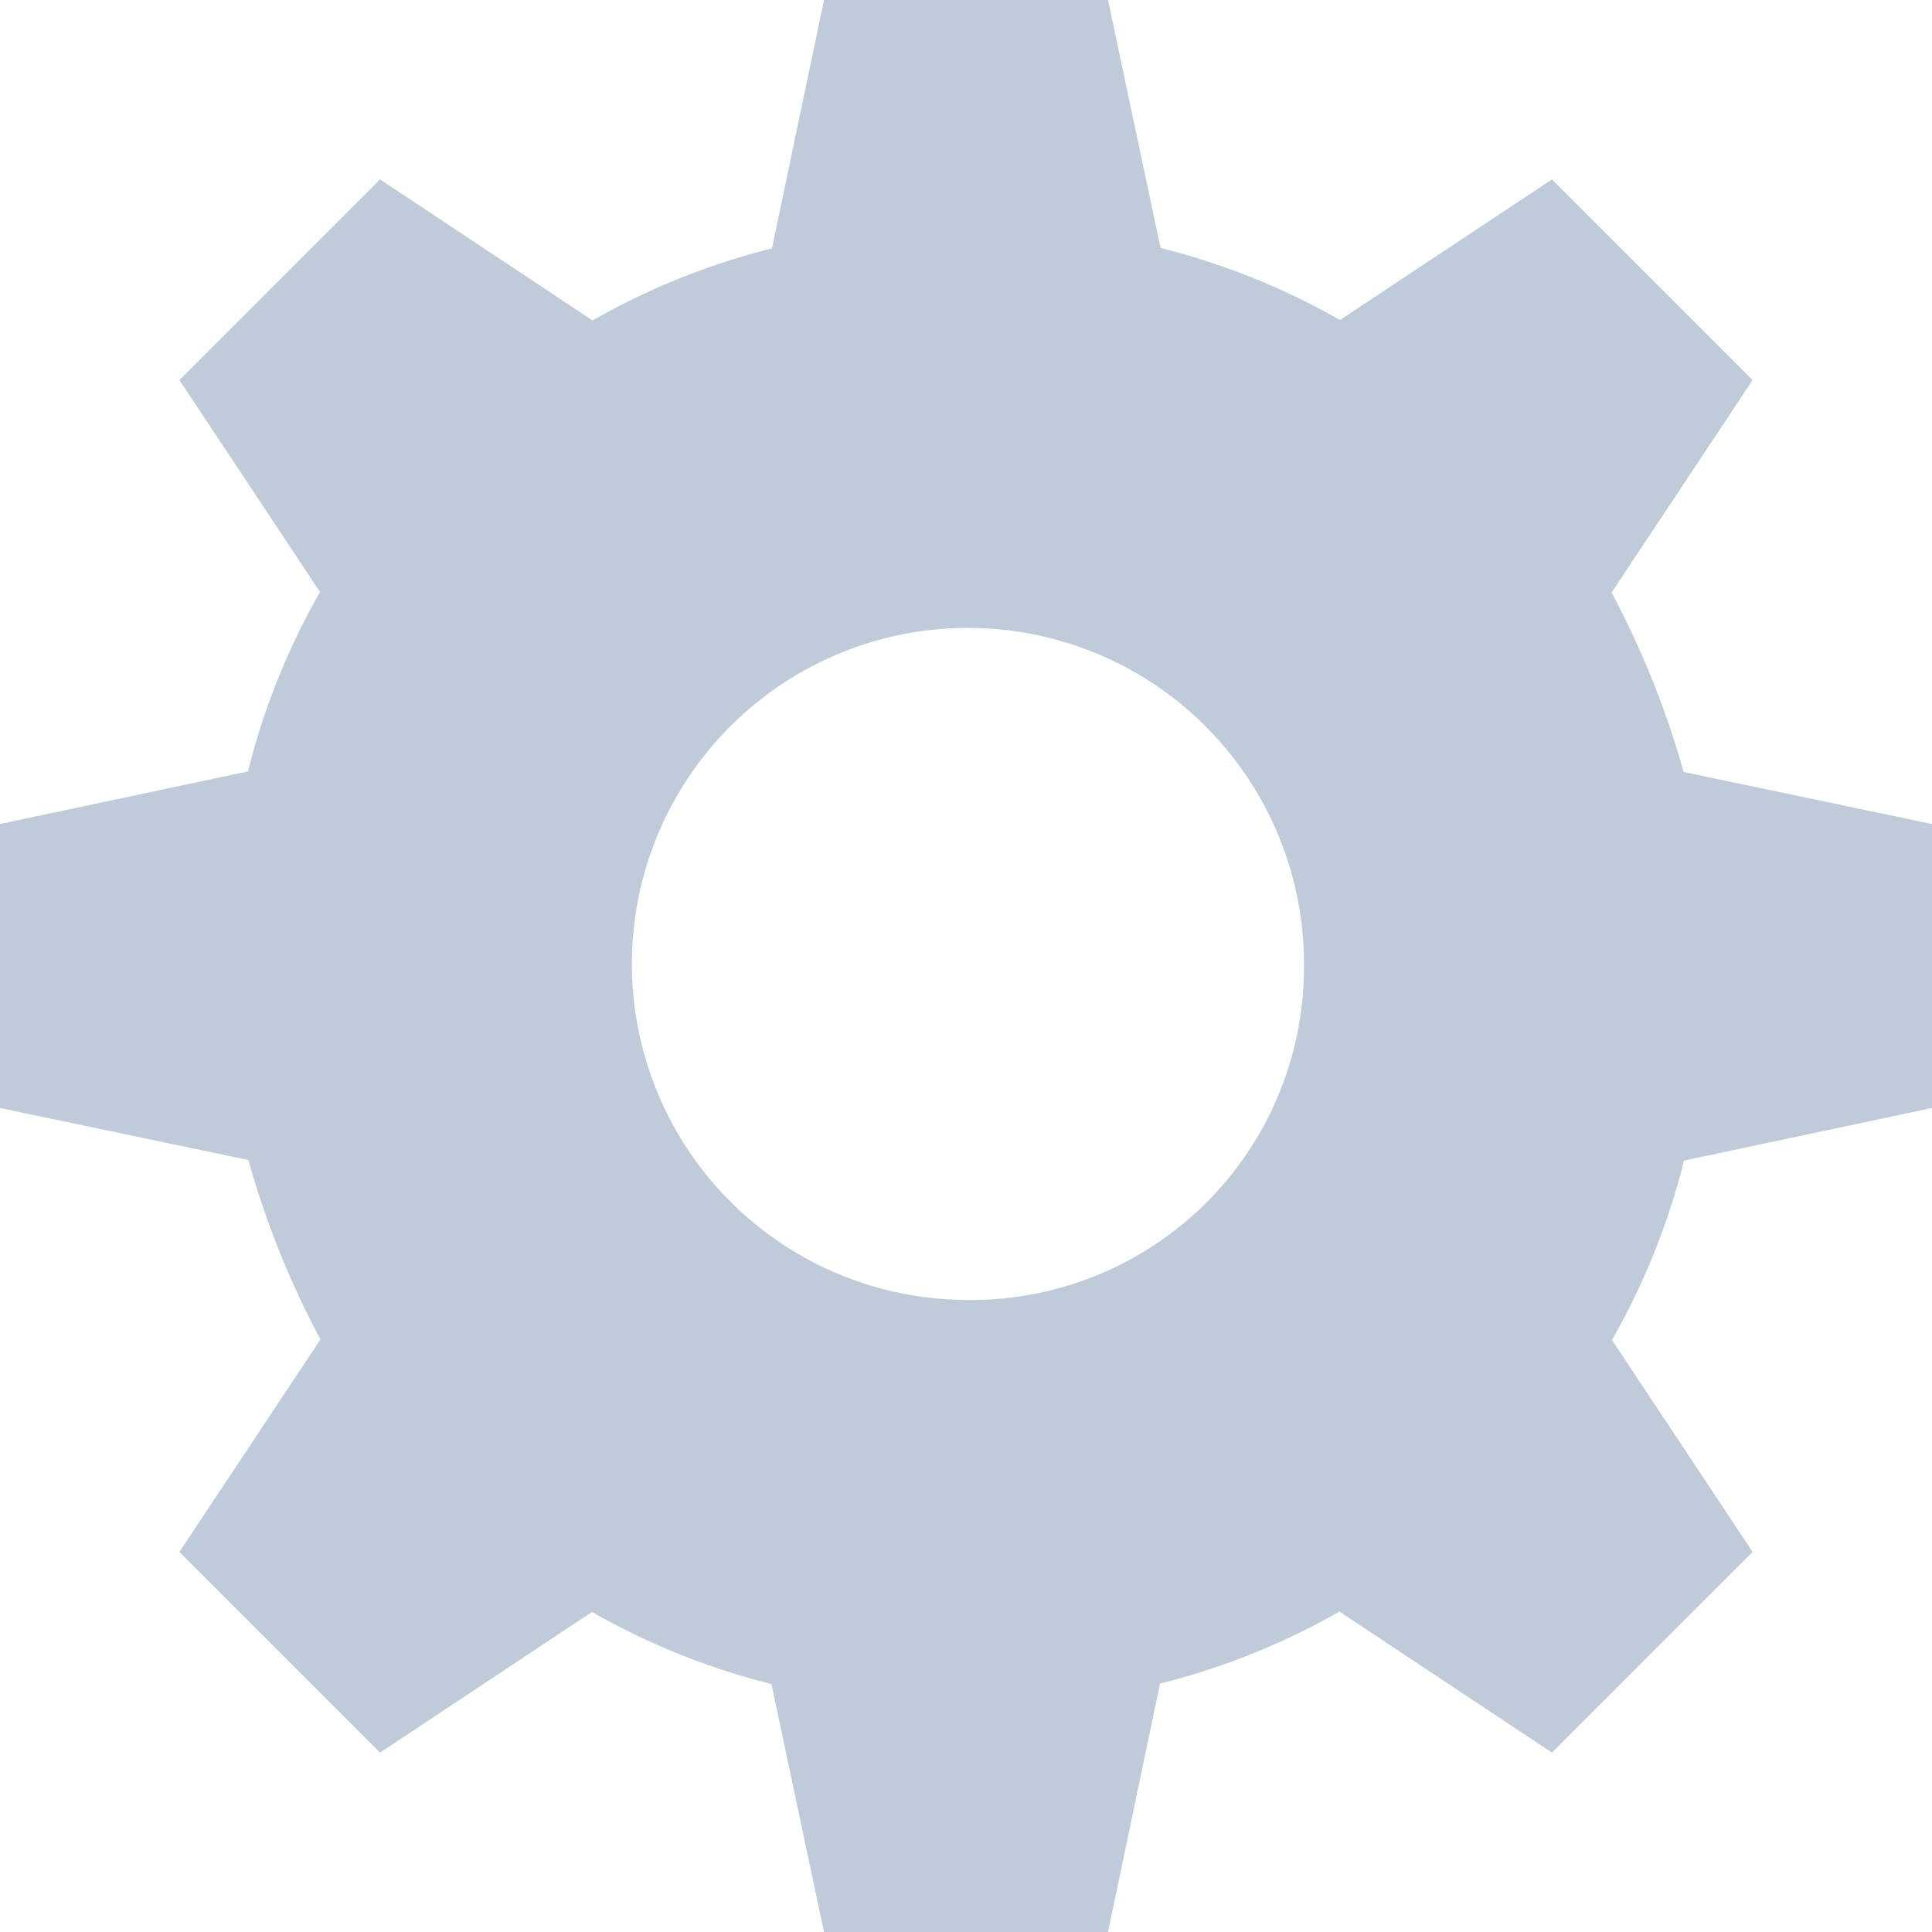 <svg xmlns="http://www.w3.org/2000/svg" width="14" height="14" viewBox="0 0 14 14">
  <defs>
    <style>
      .cls-1 {
        fill: #bfcbd9;
        fill-rule: evenodd;
      }
    </style>
  </defs>
  <path id="扶贫干部管理_未选中_" data-name="扶贫干部管理（未选中）" class="cls-1" d="M12.2,5.594a6.451,6.451,0,0,0-.522-1.3L12.7,2.754,11.246,1.3,9.71,2.319a5.121,5.121,0,0,0-1.3-.522L8.029,0H5.971L5.594,1.8a5.124,5.124,0,0,0-1.3.522L2.754,1.3,1.3,2.754,2.319,4.29a5.108,5.108,0,0,0-.522,1.3L0,5.971V8.029L1.8,8.406a6.444,6.444,0,0,0,.522,1.3L1.3,11.246,2.754,12.7,4.29,11.681a5.128,5.128,0,0,0,1.3.522L5.971,14H8.029l0.377-1.8a5.125,5.125,0,0,0,1.3-.522L11.246,12.7,12.7,11.246,11.681,9.71a5.116,5.116,0,0,0,.522-1.3L14,8.029V5.971ZM7.014,9.42A2.435,2.435,0,1,1,9.449,6.986,2.412,2.412,0,0,1,7.014,9.42h0Zm0,0"/>
</svg>
